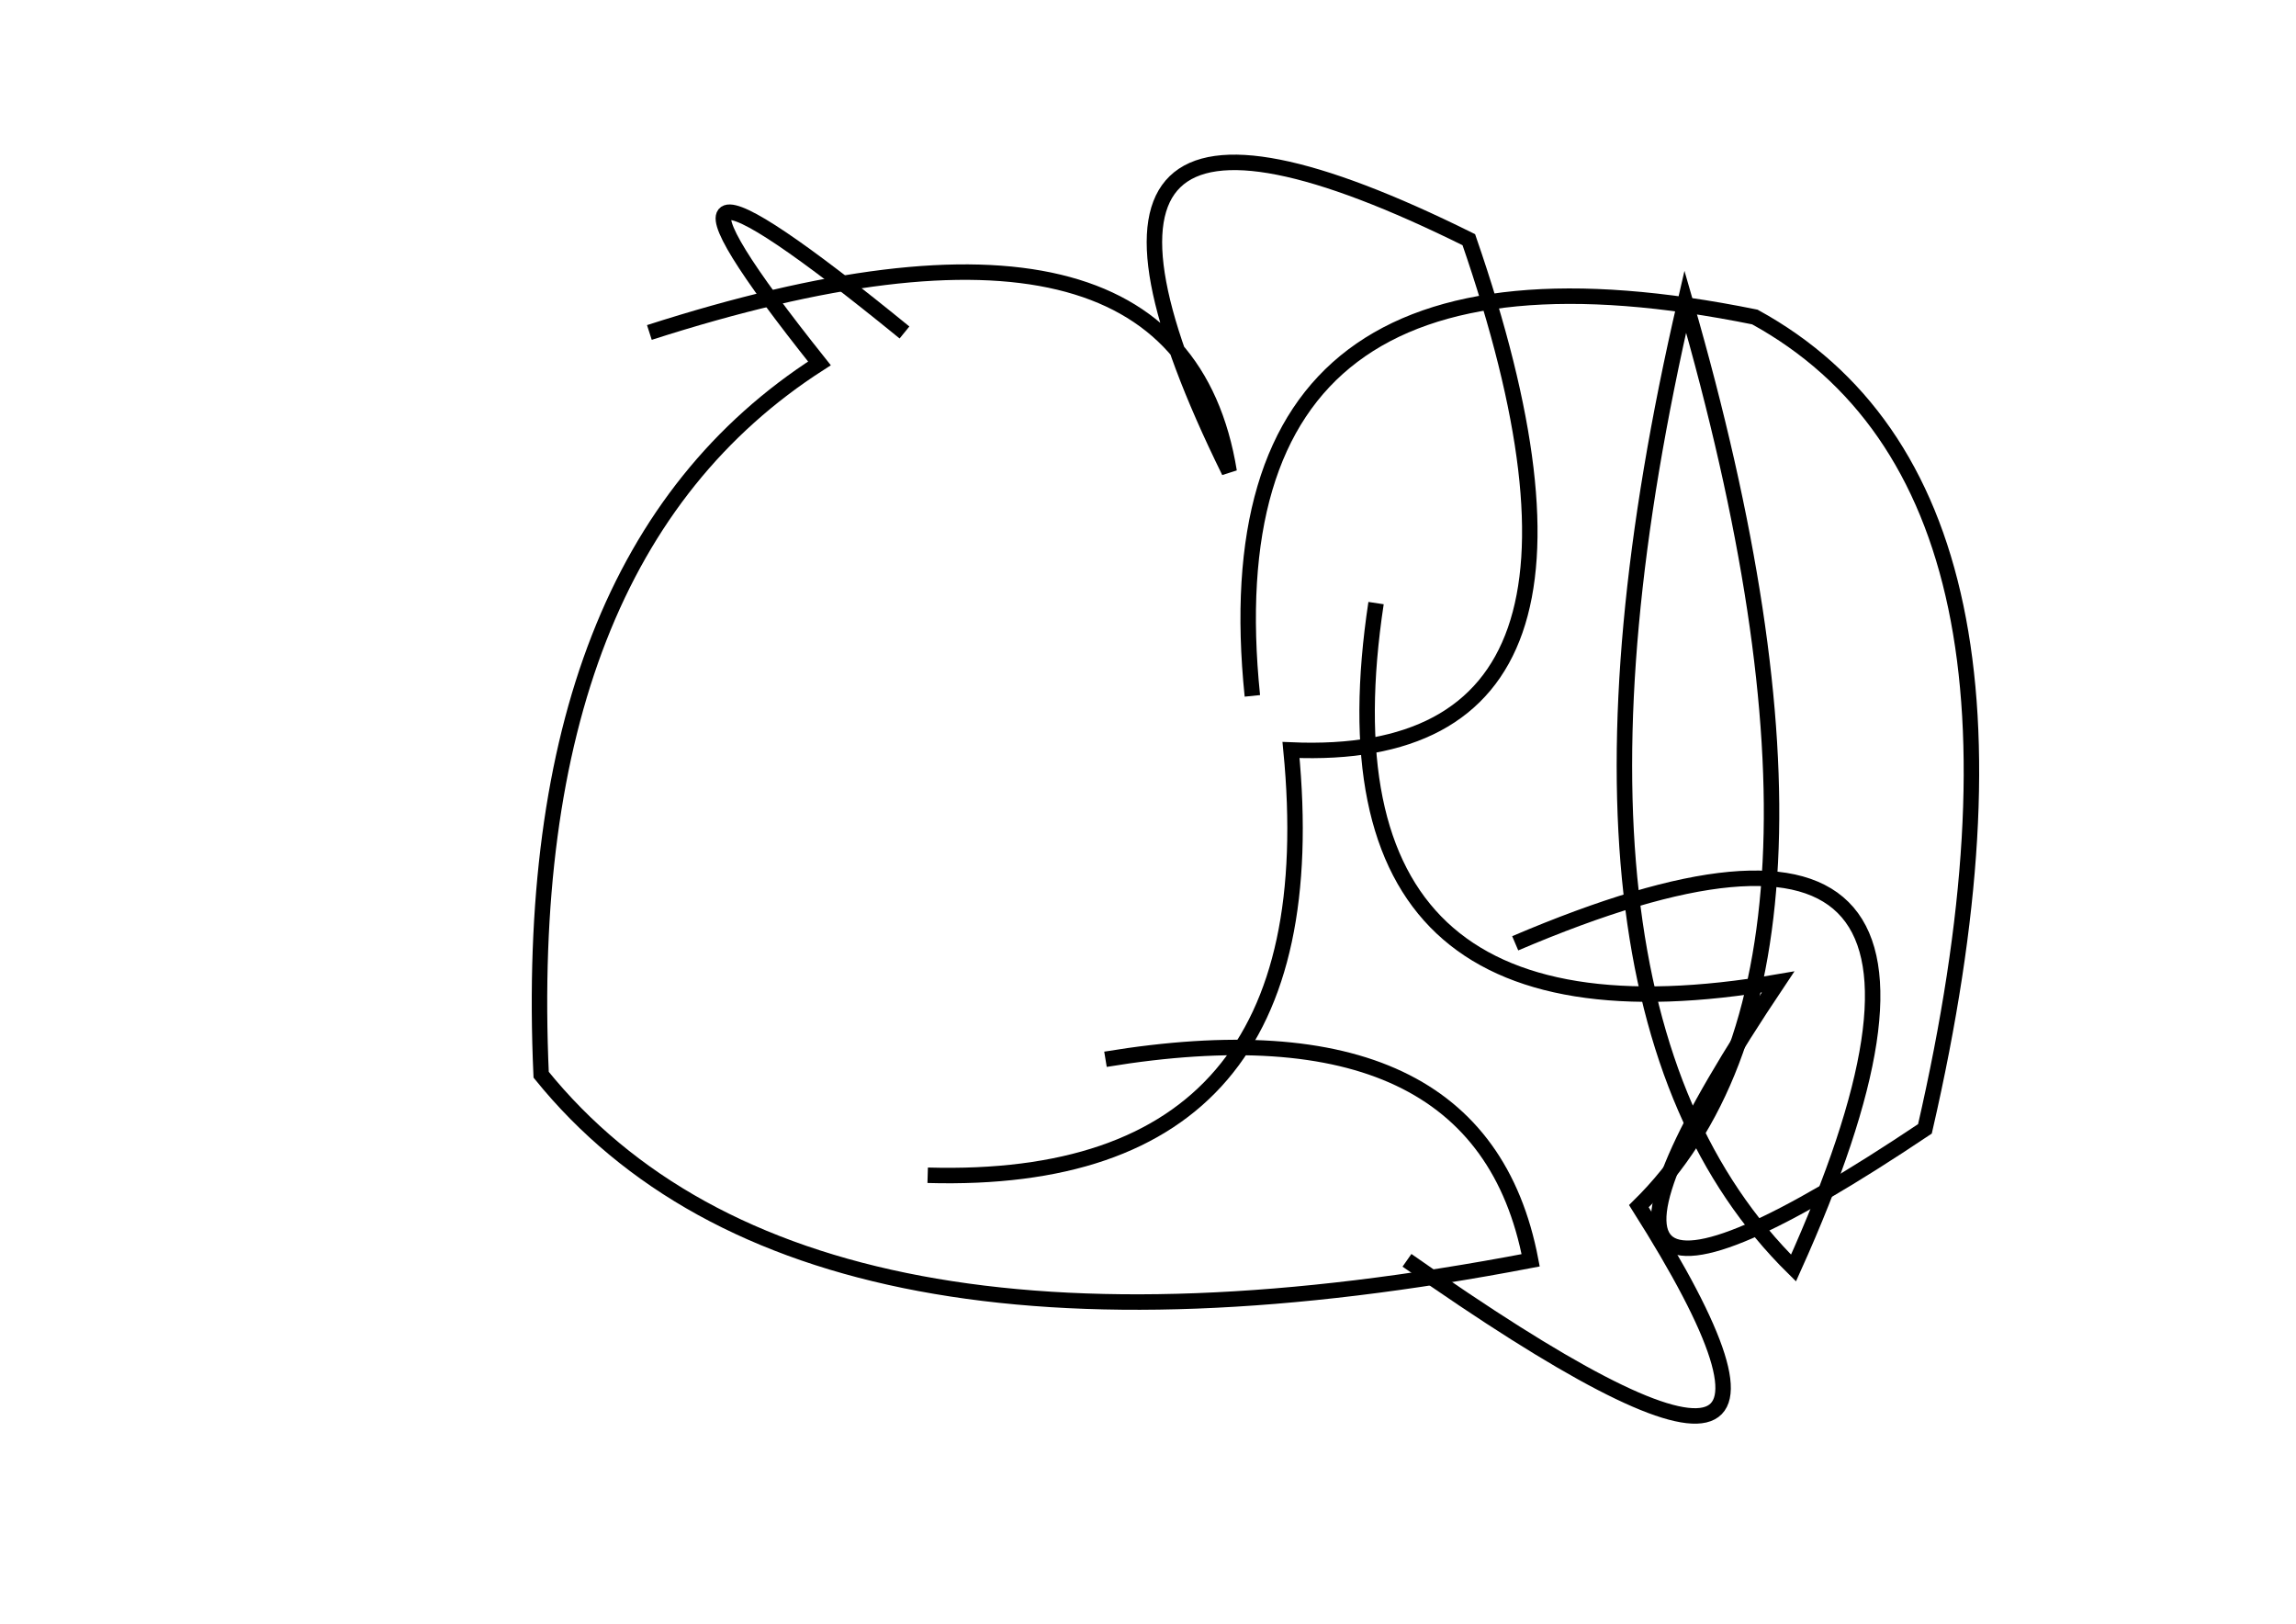 <?xml version="1.0" encoding="utf-8" ?>
<svg baseProfile="full" height="210mm" version="1.1" viewBox="0 0 297 210" width="297mm" xmlns="http://www.w3.org/2000/svg" xmlns:ev="http://www.w3.org/2001/xml-events" xmlns:xlink="http://www.w3.org/1999/xlink"><defs /><g transform="translate(43,30)"><path d="M 74,13 Q 33.5,-20.0 63,17 Q 24.0,42.0 27,109 Q 61.0,151.0 155,133 Q 148.5,99.0 100,107" fill="none" stroke="black" stroke-width="2" /><path d="M 135,48 Q 126.0,107.5 187,97 Q 148.5,154.5 206,116 Q 225.0,33.5 184,11 Q 112.5,-3.5 119,60" fill="none" stroke="black" stroke-width="2" /><path d="M 77,122 Q 129.5,123.5 124,67 Q 170.5,69.0 147,1 Q 86.5,-29.0 116,31 Q 109.5,-9.0 41,13" fill="none" stroke="black" stroke-width="2" /><path d="M 139,133 Q 201.0,176.5 169,126 Q 200.0,95.5 175,9 Q 154.0,99.5 189,134 Q 221.0,63.0 153,92" fill="none" stroke="black" stroke-width="2" /></g></svg>